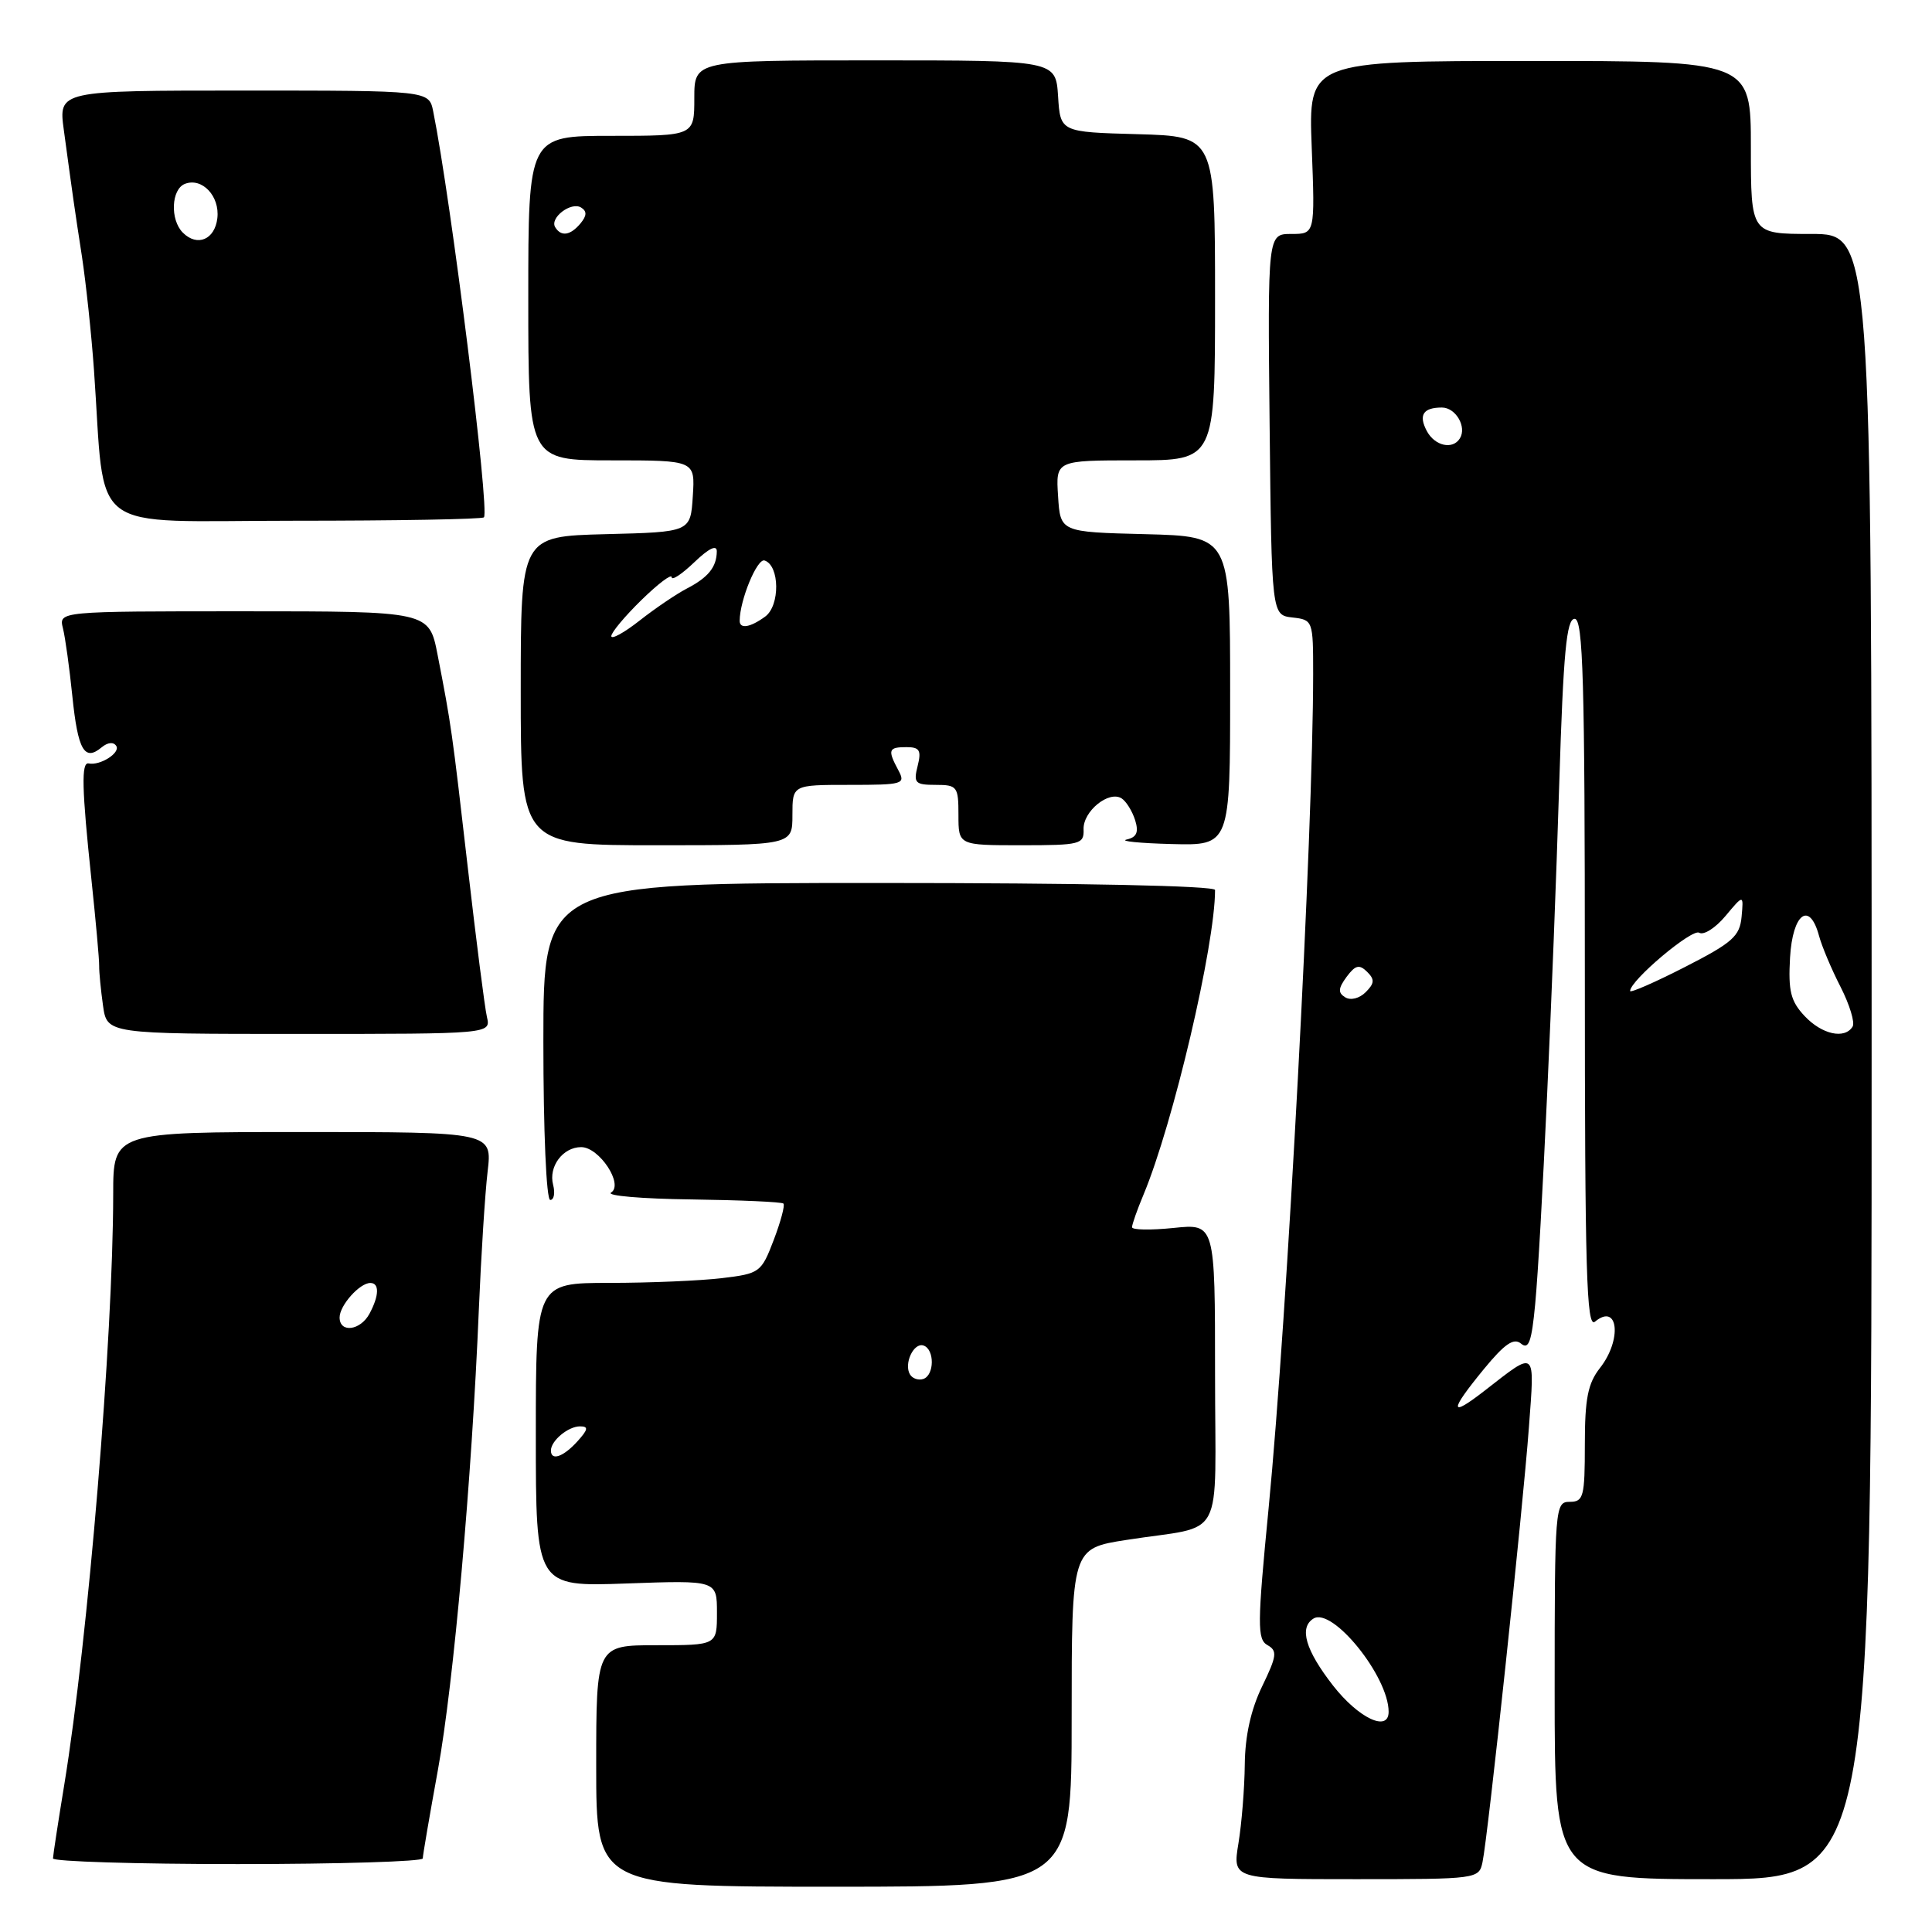 <?xml version="1.0" encoding="UTF-8" standalone="no"?>
<!DOCTYPE svg PUBLIC "-//W3C//DTD SVG 1.1//EN" "http://www.w3.org/Graphics/SVG/1.1/DTD/svg11.dtd" >
<svg xmlns="http://www.w3.org/2000/svg" xmlns:xlink="http://www.w3.org/1999/xlink" version="1.1" viewBox="0 0 256 256">
 <g >
 <path fill="currentColor"
d=" M 142.00 227.59 C 142.00 205.18 142.00 205.18 149.25 204.05 C 162.56 201.96 161.00 204.88 161.00 182.05 C 161.00 162.14 161.00 162.14 155.50 162.71 C 152.47 163.02 150.00 162.98 150.00 162.61 C 150.00 162.24 150.68 160.30 151.52 158.30 C 155.45 148.89 161.00 125.26 161.00 117.93 C 161.00 117.37 143.19 117.00 116.50 117.00 C 72.00 117.00 72.00 117.00 72.00 138.00 C 72.00 149.89 72.39 159.00 72.91 159.00 C 73.40 159.00 73.58 158.10 73.29 156.99 C 72.66 154.58 74.58 152.00 77.01 152.00 C 79.41 152.00 82.68 156.96 80.97 158.02 C 80.29 158.44 85.06 158.85 91.58 158.93 C 98.09 159.02 103.60 159.26 103.81 159.48 C 104.03 159.70 103.45 161.87 102.52 164.31 C 100.88 168.61 100.67 168.76 95.66 169.36 C 92.82 169.70 86.11 169.99 80.75 169.99 C 71.00 170.00 71.00 170.00 71.00 190.12 C 71.00 210.25 71.00 210.25 83.00 209.82 C 95.00 209.39 95.00 209.39 95.00 213.70 C 95.00 218.00 95.00 218.00 87.00 218.00 C 79.00 218.00 79.00 218.00 79.00 234.00 C 79.00 250.00 79.00 250.00 110.50 250.00 C 142.00 250.00 142.00 250.00 142.00 227.59 Z  M 196.44 246.75 C 197.16 243.40 201.79 199.94 202.59 189.10 C 203.36 178.68 203.63 178.90 196.75 184.25 C 192.03 187.92 191.99 187.06 196.63 181.40 C 199.38 178.06 200.58 177.23 201.55 178.04 C 202.56 178.88 202.95 177.78 203.42 172.80 C 204.21 164.32 205.78 130.41 206.61 103.75 C 207.15 86.47 207.57 82.00 208.65 82.00 C 209.77 82.00 210.00 90.18 210.00 129.12 C 210.00 168.43 210.22 176.06 211.34 175.13 C 214.43 172.57 214.96 177.51 212.00 181.27 C 210.40 183.31 210.00 185.33 210.00 191.41 C 210.00 198.33 209.82 199.00 208.00 199.00 C 206.05 199.00 206.00 199.67 206.00 224.00 C 206.00 249.00 206.00 249.00 227.00 249.00 C 248.00 249.00 248.00 249.00 248.00 140.00 C 248.00 31.00 248.00 31.00 240.00 31.00 C 232.00 31.00 232.00 31.00 232.00 19.54 C 232.00 8.07 232.00 8.07 202.69 8.08 C 173.37 8.08 173.37 8.08 173.81 19.54 C 174.25 31.00 174.25 31.00 171.11 31.00 C 167.97 31.00 167.97 31.00 168.23 56.25 C 168.50 81.50 168.50 81.50 171.25 81.82 C 173.97 82.13 174.00 82.22 174.00 89.32 C 173.99 110.32 170.57 174.41 168.10 199.82 C 166.59 215.33 166.58 217.22 167.95 217.99 C 169.28 218.74 169.19 219.42 167.24 223.45 C 165.76 226.50 164.98 229.99 164.94 233.78 C 164.91 236.92 164.53 241.64 164.10 244.25 C 163.32 249.00 163.32 249.00 179.64 249.00 C 195.76 249.00 195.97 248.97 196.44 246.75 Z  M 56.02 246.25 C 56.02 245.84 56.93 240.55 58.03 234.50 C 60.11 223.07 62.52 195.96 63.45 173.50 C 63.75 166.35 64.27 158.14 64.61 155.25 C 65.23 150.00 65.23 150.00 40.12 150.00 C 15.00 150.00 15.00 150.00 15.00 158.25 C 14.98 177.27 11.68 217.18 8.51 236.52 C 7.70 241.46 7.03 245.84 7.02 246.25 C 7.01 246.66 18.02 247.00 31.50 247.00 C 44.98 247.00 56.01 246.66 56.02 246.25 Z  M 64.52 134.75 C 64.23 133.51 63.10 124.62 61.99 115.00 C 59.89 96.75 59.80 96.10 57.98 86.75 C 56.86 81.00 56.86 81.00 32.32 81.00 C 7.78 81.00 7.78 81.00 8.34 83.25 C 8.65 84.49 9.21 88.55 9.59 92.28 C 10.32 99.39 11.19 100.92 13.45 99.04 C 14.28 98.35 15.05 98.28 15.41 98.85 C 15.97 99.76 13.26 101.48 11.75 101.16 C 10.75 100.95 10.84 104.47 12.11 116.50 C 12.69 122.00 13.16 127.17 13.14 128.00 C 13.13 128.82 13.36 131.19 13.65 133.25 C 14.18 137.00 14.18 137.00 39.61 137.00 C 65.04 137.00 65.04 137.00 64.52 134.75 Z  M 105.00 108.00 C 105.00 104.00 105.00 104.00 112.54 104.00 C 119.68 104.00 120.02 103.90 119.04 102.07 C 117.59 99.36 117.71 99.00 120.11 99.00 C 121.86 99.00 122.11 99.43 121.59 101.50 C 121.02 103.75 121.26 104.00 123.98 104.00 C 126.84 104.00 127.00 104.22 127.00 108.00 C 127.00 112.00 127.00 112.00 135.33 112.00 C 143.16 112.00 143.65 111.87 143.58 109.89 C 143.49 107.51 146.93 104.71 148.62 105.79 C 149.23 106.18 150.03 107.48 150.41 108.67 C 150.91 110.28 150.62 110.94 149.29 111.24 C 148.31 111.46 150.99 111.73 155.25 111.84 C 163.00 112.04 163.00 112.04 163.00 91.55 C 163.00 71.07 163.00 71.07 151.75 70.78 C 140.50 70.50 140.50 70.50 140.20 65.75 C 139.89 61.00 139.89 61.00 150.45 61.00 C 161.00 61.00 161.00 61.00 161.00 39.53 C 161.00 18.07 161.00 18.07 150.75 17.78 C 140.50 17.50 140.50 17.50 140.20 12.75 C 139.89 8.00 139.89 8.00 115.95 8.00 C 92.00 8.00 92.00 8.00 92.00 13.00 C 92.00 18.00 92.00 18.00 81.00 18.00 C 70.00 18.00 70.00 18.00 70.00 39.50 C 70.00 61.00 70.00 61.00 81.05 61.00 C 92.11 61.00 92.11 61.00 91.80 65.75 C 91.50 70.50 91.50 70.50 80.25 70.78 C 69.00 71.07 69.00 71.07 69.00 91.53 C 69.00 112.00 69.00 112.00 87.00 112.00 C 105.00 112.00 105.00 112.00 105.00 108.00 Z  M 64.12 68.55 C 64.92 67.74 59.77 26.51 57.40 14.75 C 56.84 12.00 56.84 12.00 32.29 12.00 C 7.74 12.00 7.74 12.00 8.46 17.25 C 9.71 26.45 9.84 27.38 10.86 34.00 C 11.40 37.58 12.12 44.33 12.45 49.00 C 14.03 71.22 11.09 69.00 38.93 69.00 C 52.54 69.00 63.87 68.80 64.12 68.55 Z  M 73.00 192.20 C 73.00 190.90 75.29 189.00 76.85 189.00 C 78.01 189.00 77.94 189.41 76.50 191.00 C 74.64 193.05 73.00 193.62 73.00 192.20 Z  M 120.59 182.14 C 119.72 180.74 121.06 177.85 122.37 178.29 C 123.85 178.78 123.83 182.22 122.34 182.72 C 121.70 182.93 120.92 182.67 120.59 182.14 Z  M 176.63 223.34 C 172.98 218.65 172.11 215.67 174.04 214.47 C 176.56 212.92 184.00 222.14 184.00 226.82 C 184.00 229.56 180.02 227.68 176.63 223.34 Z  M 239.12 134.63 C 237.27 132.66 236.94 131.32 237.19 126.88 C 237.53 121.03 239.78 119.35 241.03 124.00 C 241.40 125.38 242.68 128.43 243.89 130.78 C 245.09 133.14 245.81 135.50 245.48 136.03 C 244.43 137.74 241.41 137.07 239.12 134.63 Z  M 178.25 132.15 C 177.27 131.55 177.31 130.97 178.43 129.44 C 179.59 127.88 180.11 127.75 181.14 128.76 C 182.17 129.78 182.14 130.29 180.96 131.47 C 180.13 132.30 178.96 132.59 178.25 132.15 Z  M 216.00 131.31 C 216.00 129.92 224.20 123.01 225.15 123.59 C 225.74 123.96 227.31 122.96 228.63 121.38 C 231.04 118.50 231.04 118.50 230.77 121.47 C 230.53 124.06 229.57 124.91 223.25 128.14 C 219.26 130.18 216.00 131.60 216.00 131.31 Z  M 189.07 57.13 C 187.93 55.00 188.57 54.00 191.06 54.00 C 192.89 54.00 194.39 56.57 193.44 58.09 C 192.50 59.62 190.13 59.10 189.07 57.13 Z  M 45.00 174.57 C 45.00 172.97 47.65 170.00 49.07 170.00 C 50.29 170.00 50.25 171.67 48.96 174.07 C 47.76 176.31 45.00 176.67 45.00 174.57 Z  M 81.00 84.29 C 81.00 83.80 82.80 81.65 85.00 79.50 C 87.20 77.35 89.00 75.99 89.00 76.48 C 89.00 76.97 90.35 76.08 92.00 74.50 C 93.93 72.65 94.99 72.14 94.98 73.06 C 94.96 75.14 93.84 76.52 91.00 77.99 C 89.62 78.71 86.81 80.61 84.75 82.23 C 82.69 83.85 81.00 84.77 81.00 84.29 Z  M 98.01 82.25 C 98.03 79.50 100.33 73.94 101.31 74.27 C 103.32 74.92 103.38 80.25 101.39 81.70 C 99.41 83.15 98.00 83.38 98.01 82.25 Z  M 73.57 30.11 C 72.80 28.87 75.68 26.68 77.00 27.50 C 77.79 27.99 77.76 28.58 76.93 29.59 C 75.59 31.20 74.36 31.40 73.57 30.11 Z  M 24.23 30.83 C 22.51 29.11 22.69 25.06 24.51 24.36 C 26.78 23.49 29.14 25.99 28.80 28.91 C 28.47 31.75 26.14 32.74 24.23 30.83 Z "/>
</g>
</svg>